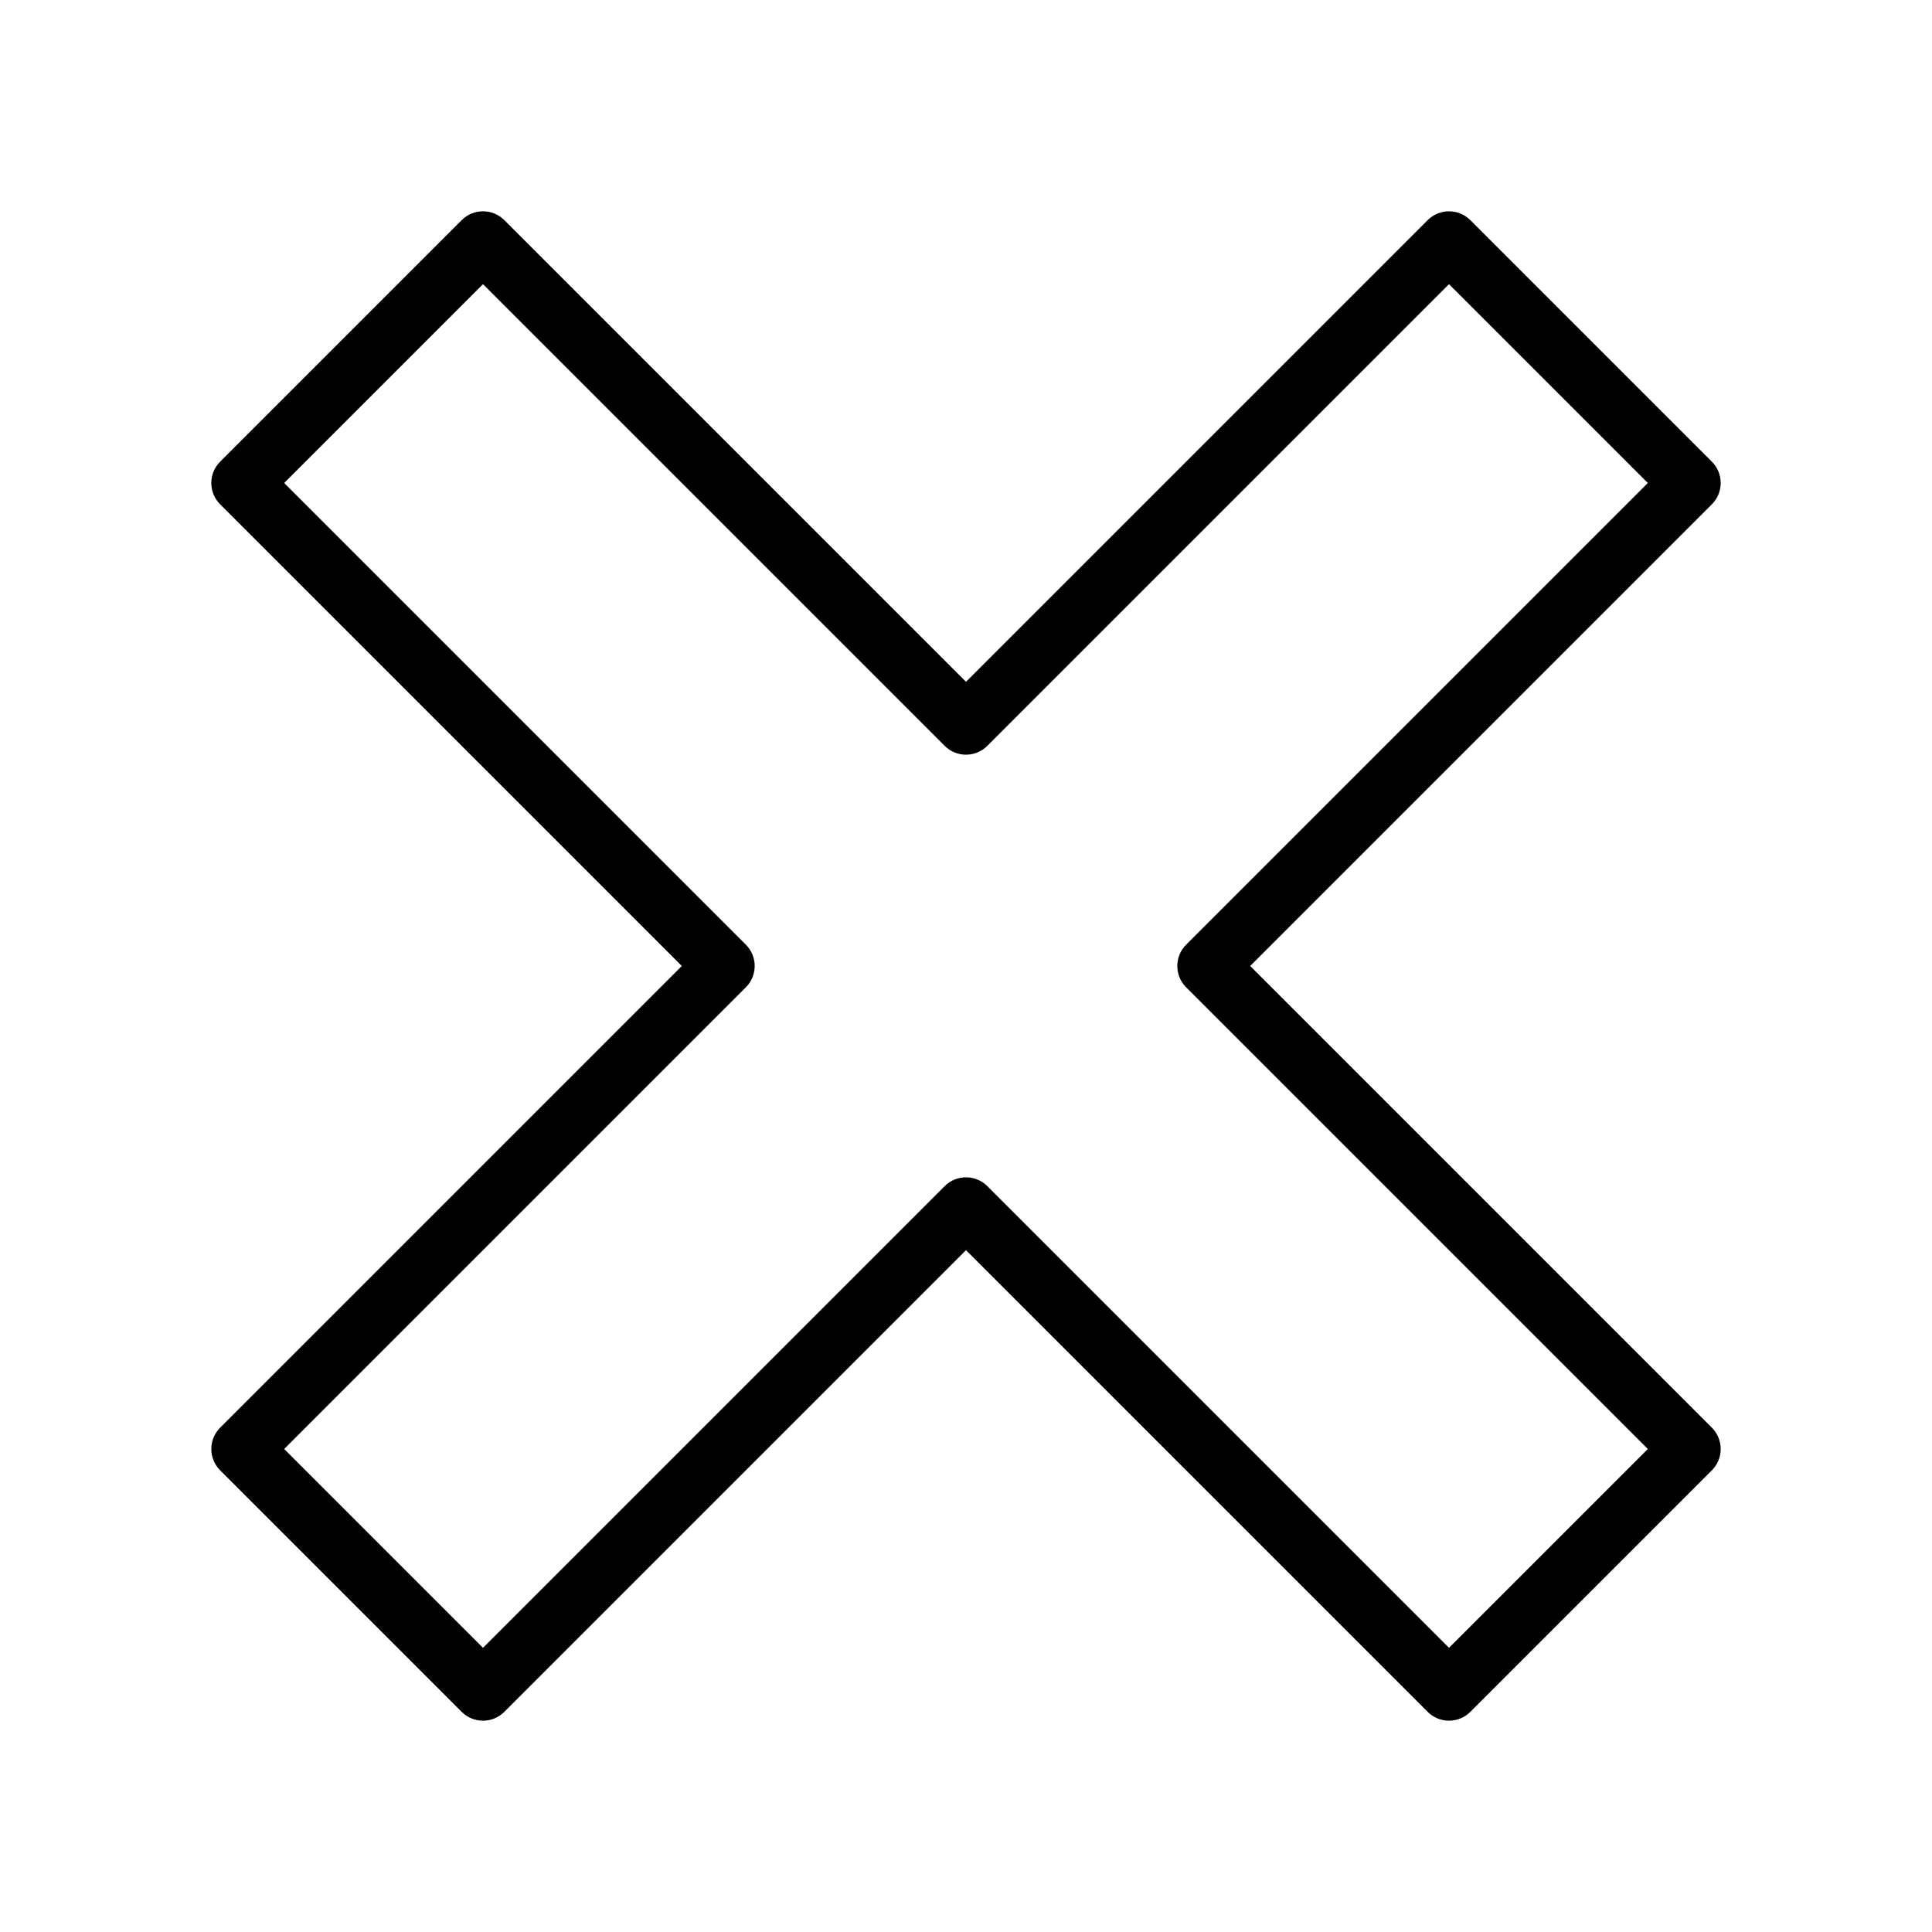 <?xml version="1.0" encoding="utf-8"?>
<!-- Generator: Adobe Illustrator 19.2.1, SVG Export Plug-In . SVG Version: 6.00 Build 0)  -->
<!DOCTYPE svg PUBLIC "-//W3C//DTD SVG 1.1//EN" "http://www.w3.org/Graphics/SVG/1.1/DTD/svg11.dtd">
<svg version="1.1" id="Layer_1" xmlns="http://www.w3.org/2000/svg" xmlns:xlink="http://www.w3.org/1999/xlink" x="0px" y="0px"
	 width="64px" height="64px" viewBox="0 0 64 64" enable-background="new 0 0 64 64" xml:space="preserve">
<path d="M56.707,15.293l-8-8c-0.391-0.391-1.023-0.391-1.414,0L32,22.586L16.707,7.293c-0.391-0.391-1.023-0.391-1.414,0l-8,8
	c-0.391,0.391-0.391,1.023,0,1.414L22.586,32L7.293,47.293c-0.391,0.391-0.391,1.023,0,1.414l8,8c0.391,0.391,1.023,0.391,1.414,0
	L32,41.414l15.293,15.293C47.488,56.902,47.744,57,48,57s0.512-0.098,0.707-0.293l8-8c0.391-0.391,0.391-1.023,0-1.414L41.414,32
	l15.293-15.293C57.098,16.316,57.098,15.684,56.707,15.293z M39.293,31.293c-0.391,0.391-0.391,1.023,0,1.414L54.586,48L48,54.586
	L32.707,39.293C32.512,39.098,32.256,39,32,39s-0.512,0.098-0.707,0.293L16,54.586L9.414,48l15.293-15.293
	c0.391-0.391,0.391-1.023,0-1.414L9.414,16L16,9.414l15.293,15.293c0.391,0.391,1.023,0.391,1.414,0L48,9.414L54.586,16
	L39.293,31.293z"/>
</svg>
